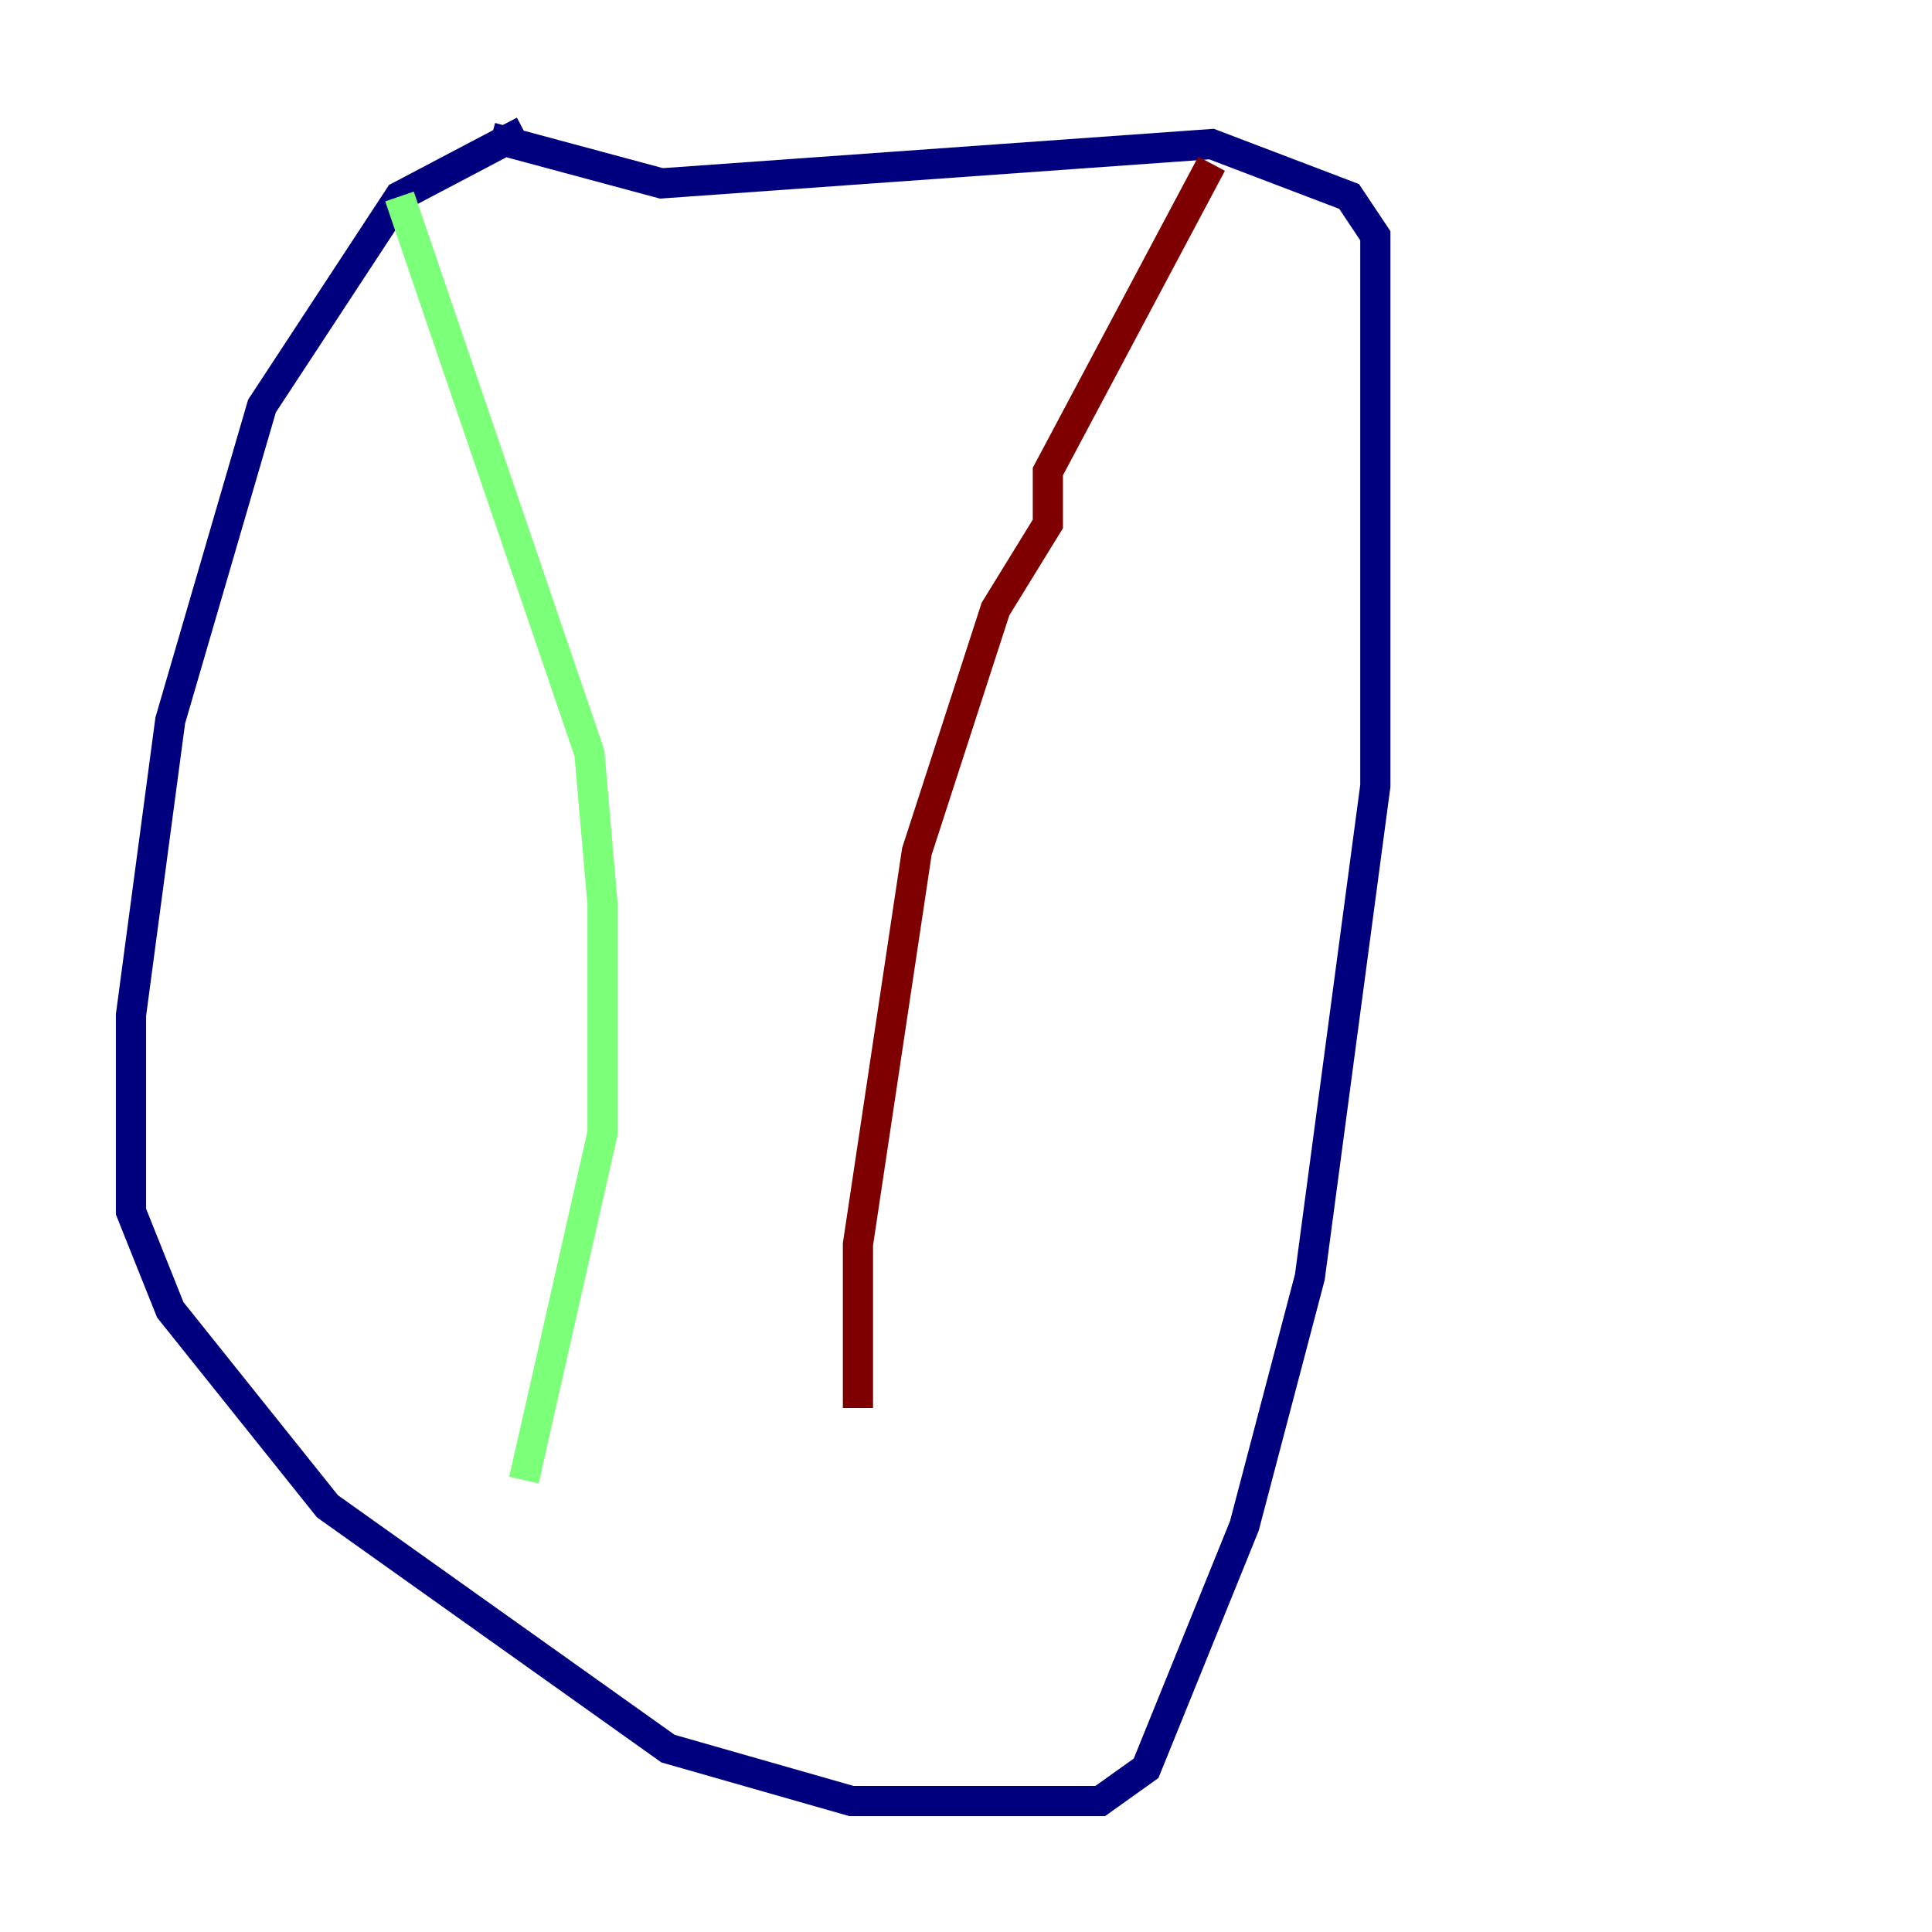 <?xml version="1.0" encoding="utf-8" ?>
<svg baseProfile="tiny" height="128" version="1.2" viewBox="0,0,128,128" width="128" xmlns="http://www.w3.org/2000/svg" xmlns:ev="http://www.w3.org/2001/xml-events" xmlns:xlink="http://www.w3.org/1999/xlink"><defs /><polyline fill="none" points="34.712,8.678 26.468,13.017 17.356,26.902 11.281,47.729 8.678,67.254 8.678,80.271 11.281,86.78 21.695,99.797 44.258,115.851 56.407,119.322 72.895,119.322 75.932,117.153 82.441,101.098 86.78,84.61 91.119,52.068 91.119,15.62 89.383,13.017 80.271,9.546 43.824,12.149 32.542,9.112" stroke="#00007f" stroke-width="2" /><polyline fill="none" points="26.468,13.017 39.051,49.898 39.919,59.878 39.919,75.064 34.712,98.061" stroke="#7cff79" stroke-width="2" /><polyline fill="none" points="80.271,10.848 69.424,31.241 69.424,34.712 65.953,40.352 60.746,56.407 56.841,82.441 56.841,93.288" stroke="#7f0000" stroke-width="2" /></svg>